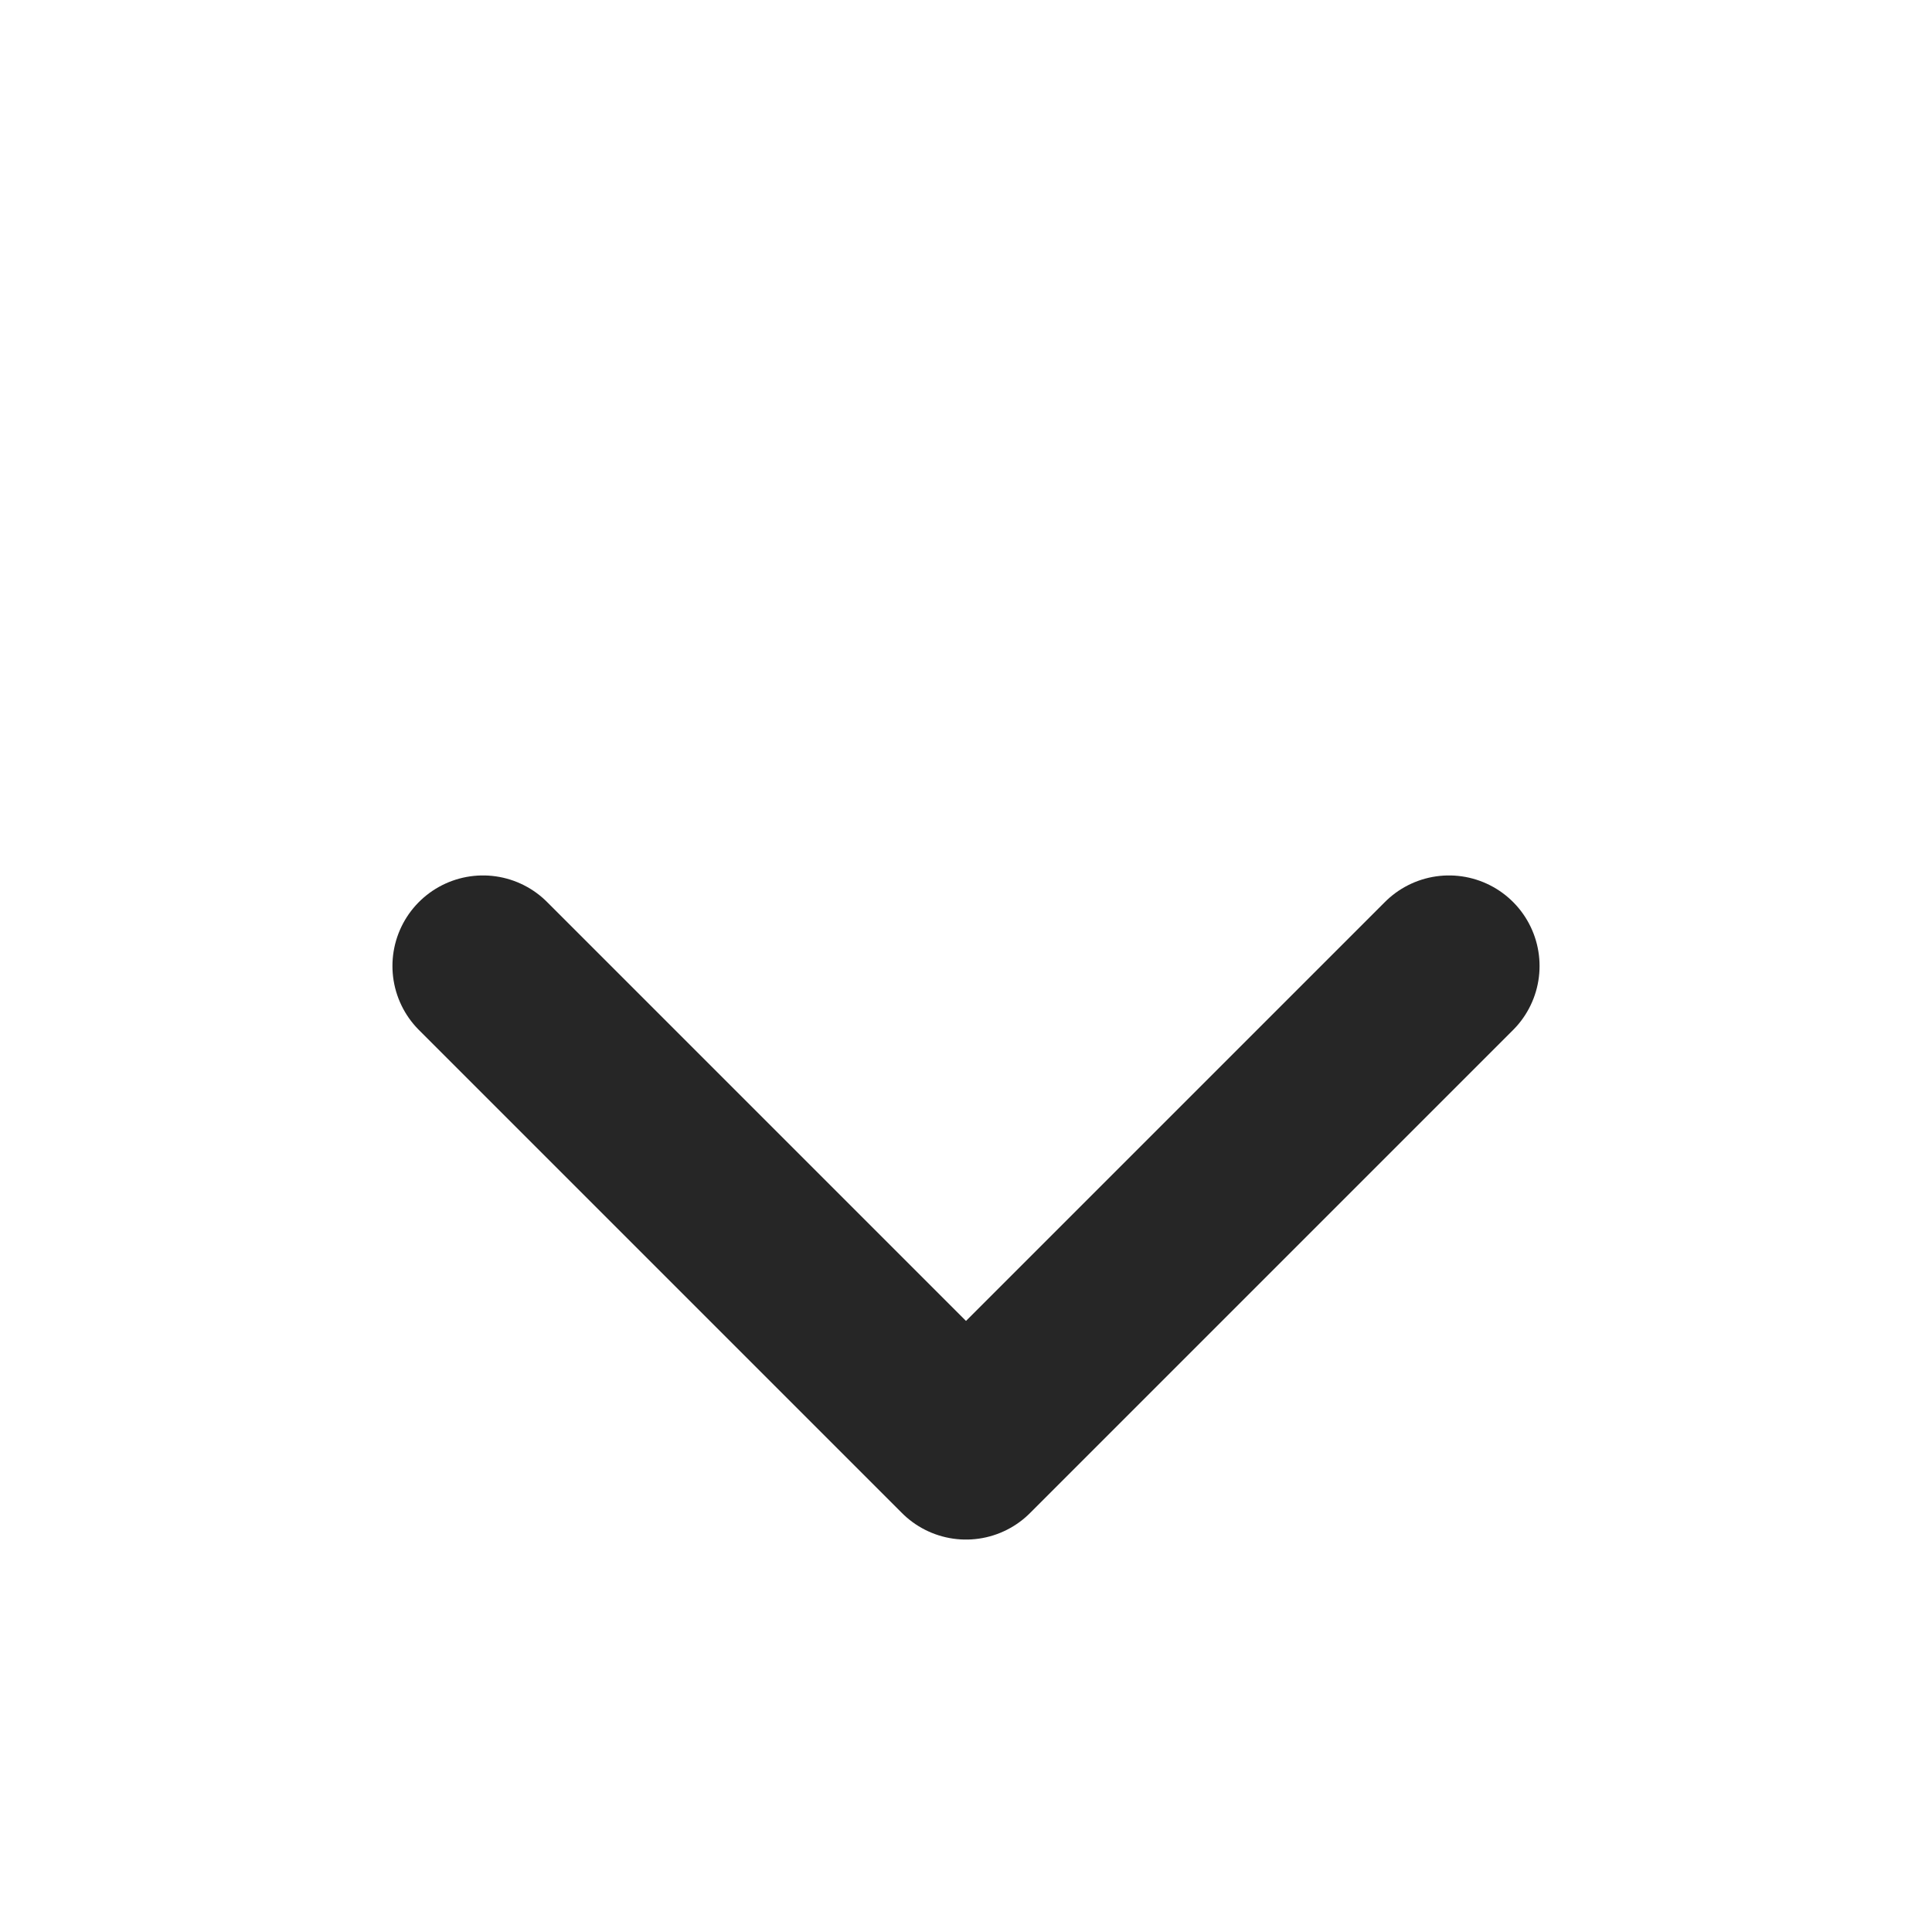 <svg width="16" height="16" viewBox="0 0 16 16" fill="none" xmlns="http://www.w3.org/2000/svg">
<g clip-path="url(#clip0_420_17192)">
<path d="M4 8L8 12L12 8" stroke="#262626" stroke-width="1.5" stroke-linecap="round" stroke-linejoin="round"/>
</g>
<defs>
<clipPath id="clip0_420_17192">
<rect width="16" height="16" fill="white"/>
</clipPath>
</defs>
</svg>
